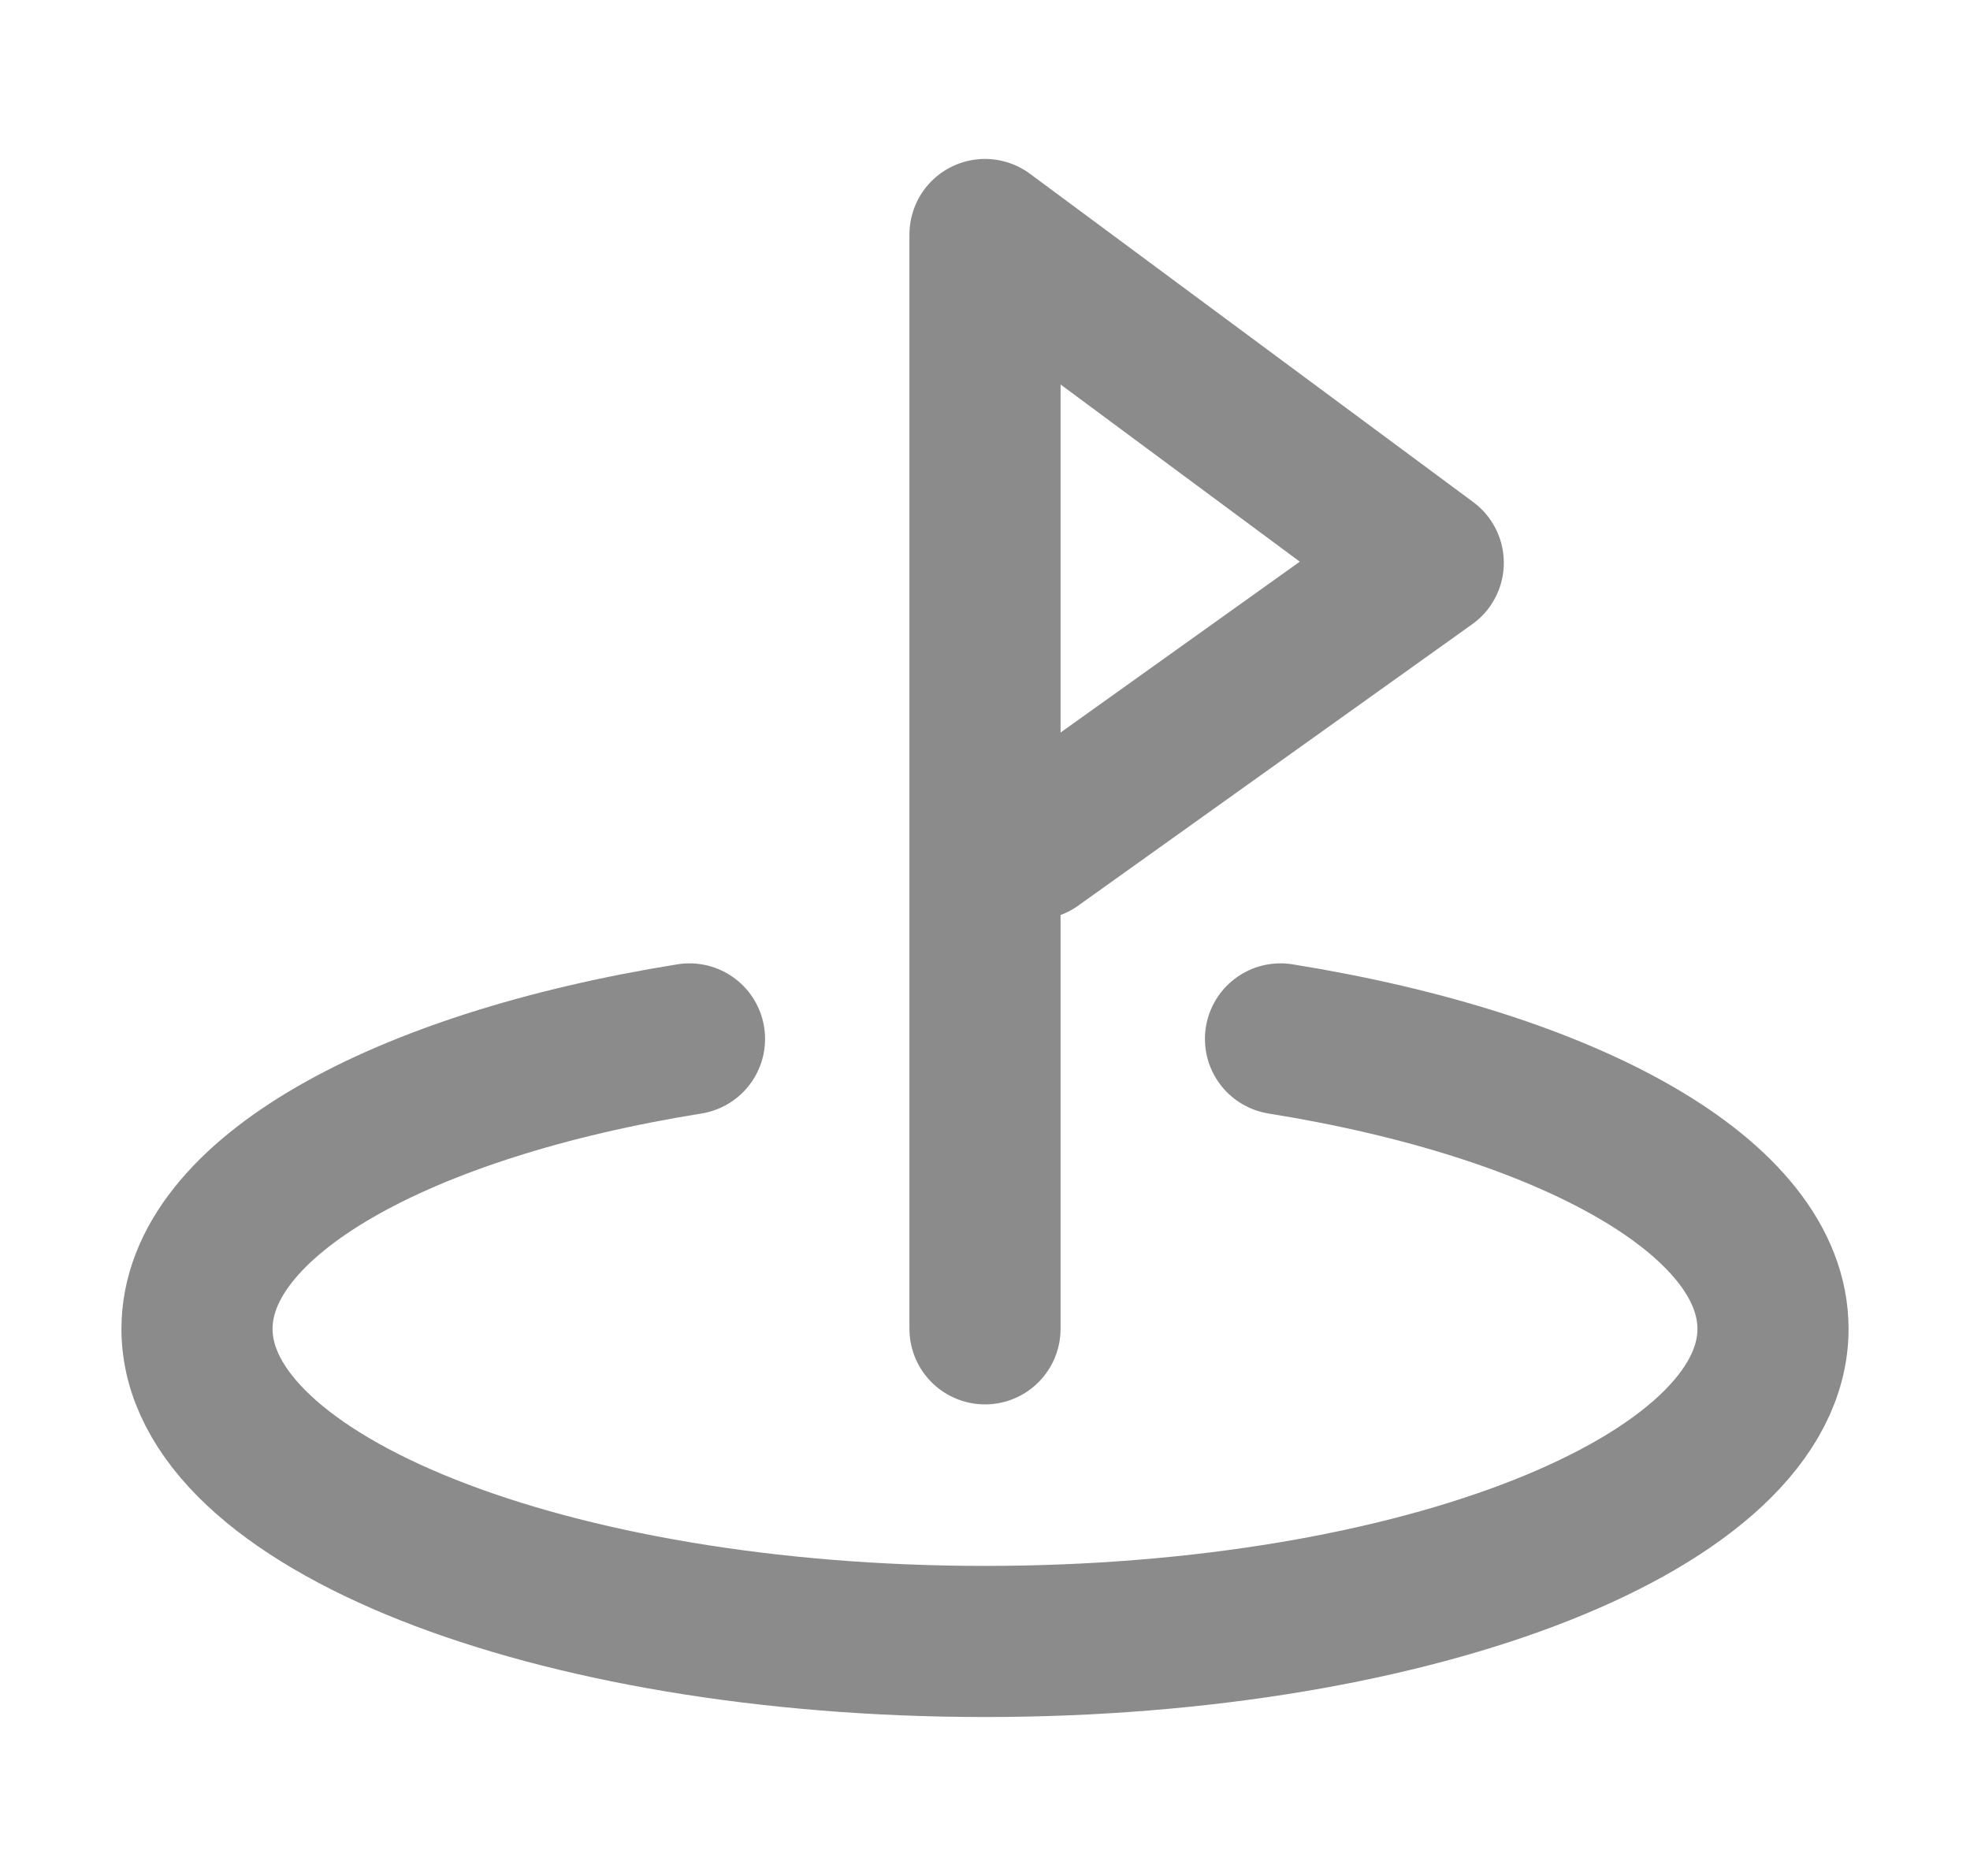 <svg width="21" height="20" viewBox="0 0 21 20" fill="none" xmlns="http://www.w3.org/2000/svg">
<path d="M10.5 14.167V7.5V2.5L15.225 6L11.025 9M7.35 11.076C4.271 11.57 2.1 12.768 2.1 14.167C2.1 16.008 5.86 17.5 10.5 17.5C15.139 17.5 18.9 16.008 18.9 14.167C18.9 12.768 16.728 11.57 13.65 11.076" stroke="#8B8B8B" stroke-width="1.611" stroke-linecap="round" stroke-linejoin="round"/>
</svg>
